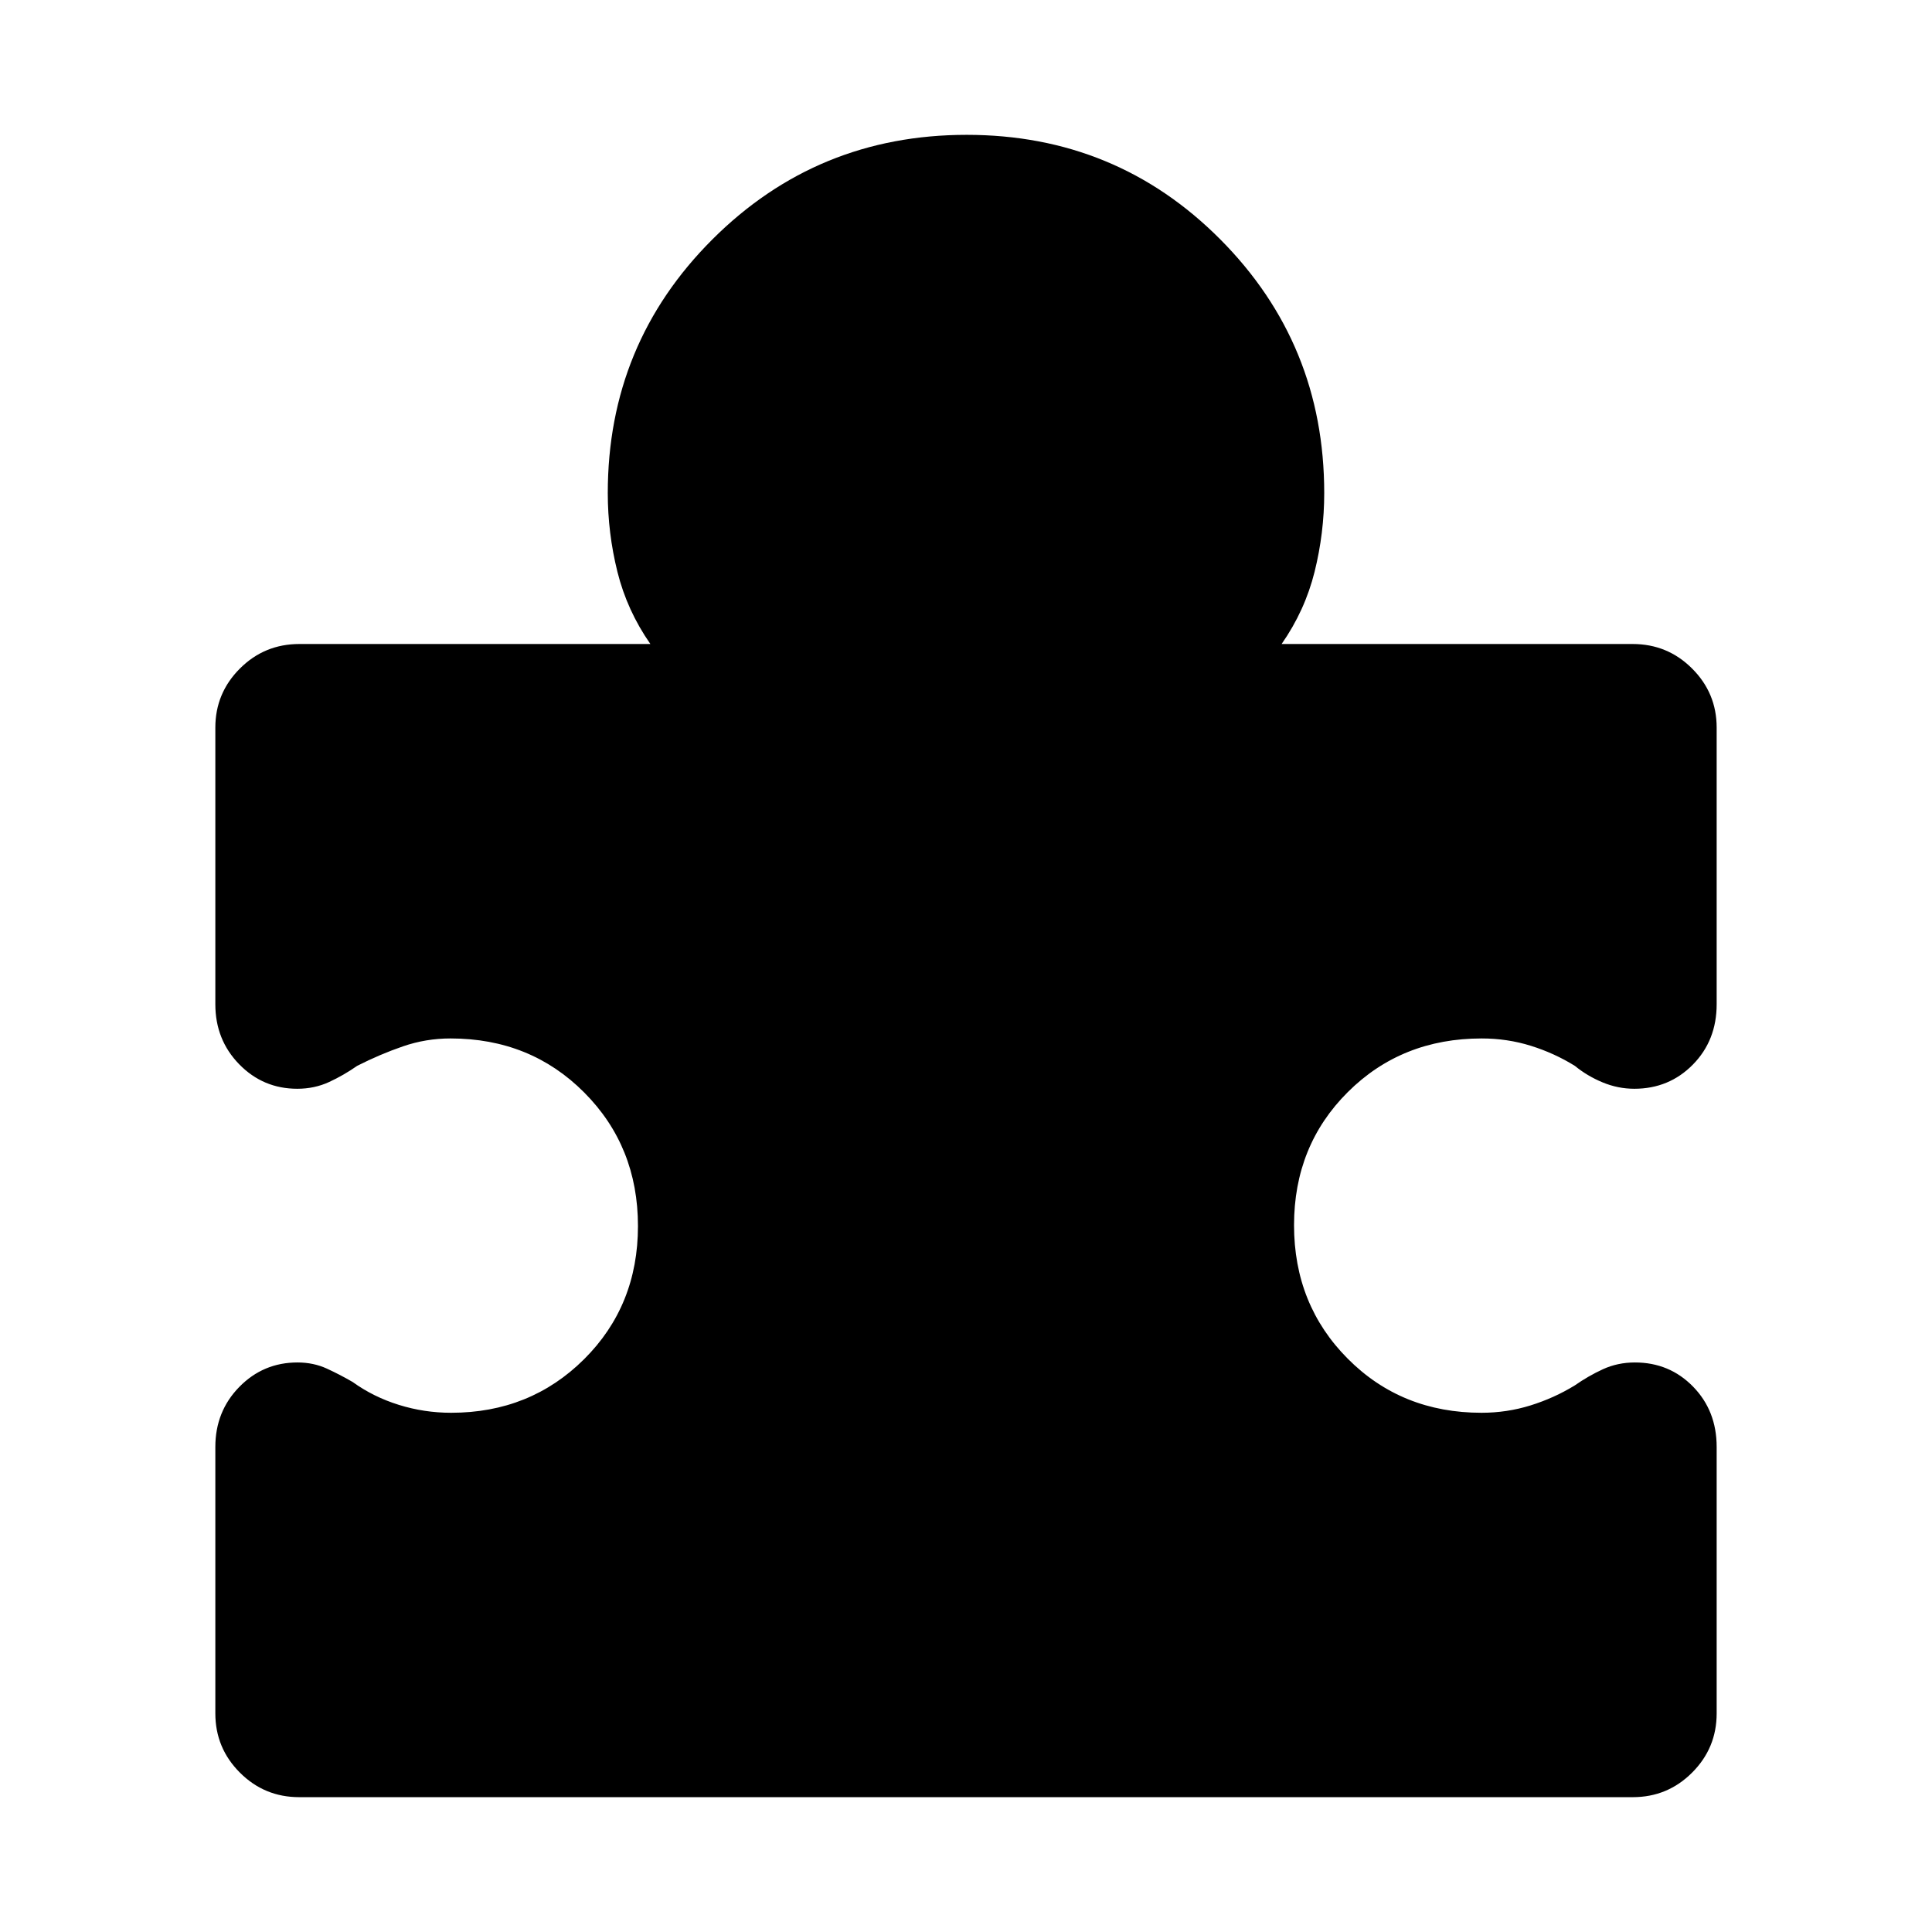 <svg xmlns="http://www.w3.org/2000/svg" width="48" height="48" viewBox="0 -960 960 960"><path d="M107-241q0-17.68 11.9-29.84Q130.81-283 147.82-283q7.95 0 14.61 3.06 6.66 3.07 12.79 6.64 10.3 7.43 22.93 11.36 12.62 3.94 26.03 3.94 39.29 0 66.05-26.62Q317-311.24 317-350.79q0-39.56-26.73-66.38Q263.55-444 223.85-444q-12.24 0-23.65 3.94-11.42 3.93-22.72 9.67-6.7 4.69-13.96 8.04-7.26 3.35-15.8 3.35-16.97 0-28.85-12.16Q107-443.32 107-461v-137.45q0-17.16 12.2-29.35 12.19-12.2 29.58-12.2h174.39q-11.58-16.61-16.38-35.88Q302-695.16 302-715q0-74.17 52.02-126.08Q406.03-893 480.34-893t125.99 51.92Q658-789.17 658-715q0 19.84-4.79 39.12-4.8 19.27-16.38 35.88h174.39q17.39 0 29.58 12.2 12.2 12.19 12.2 29.35V-461q0 17.98-11.82 29.99Q829.36-419 812.08-419q-8.13 0-15.78-3.18-7.65-3.18-13.78-8.21-10.17-6.31-21.85-9.96-11.68-3.65-24.43-3.65-39.74 0-66.49 26.62Q643-390.76 643-351.21q0 39.56 26.73 66.38Q696.45-258 736.15-258q12.59 0 24.33-3.65 11.74-3.65 22.04-9.96 6.7-4.69 13.99-8.04 7.3-3.35 15.87-3.35 17.17 0 28.9 12.01Q853-258.98 853-241v132.36q0 17.25-12.2 29.44Q828.61-67 811.33-67H148.67q-17.28 0-29.47-12.2Q107-91.39 107-108.64V-241Z"/></svg>